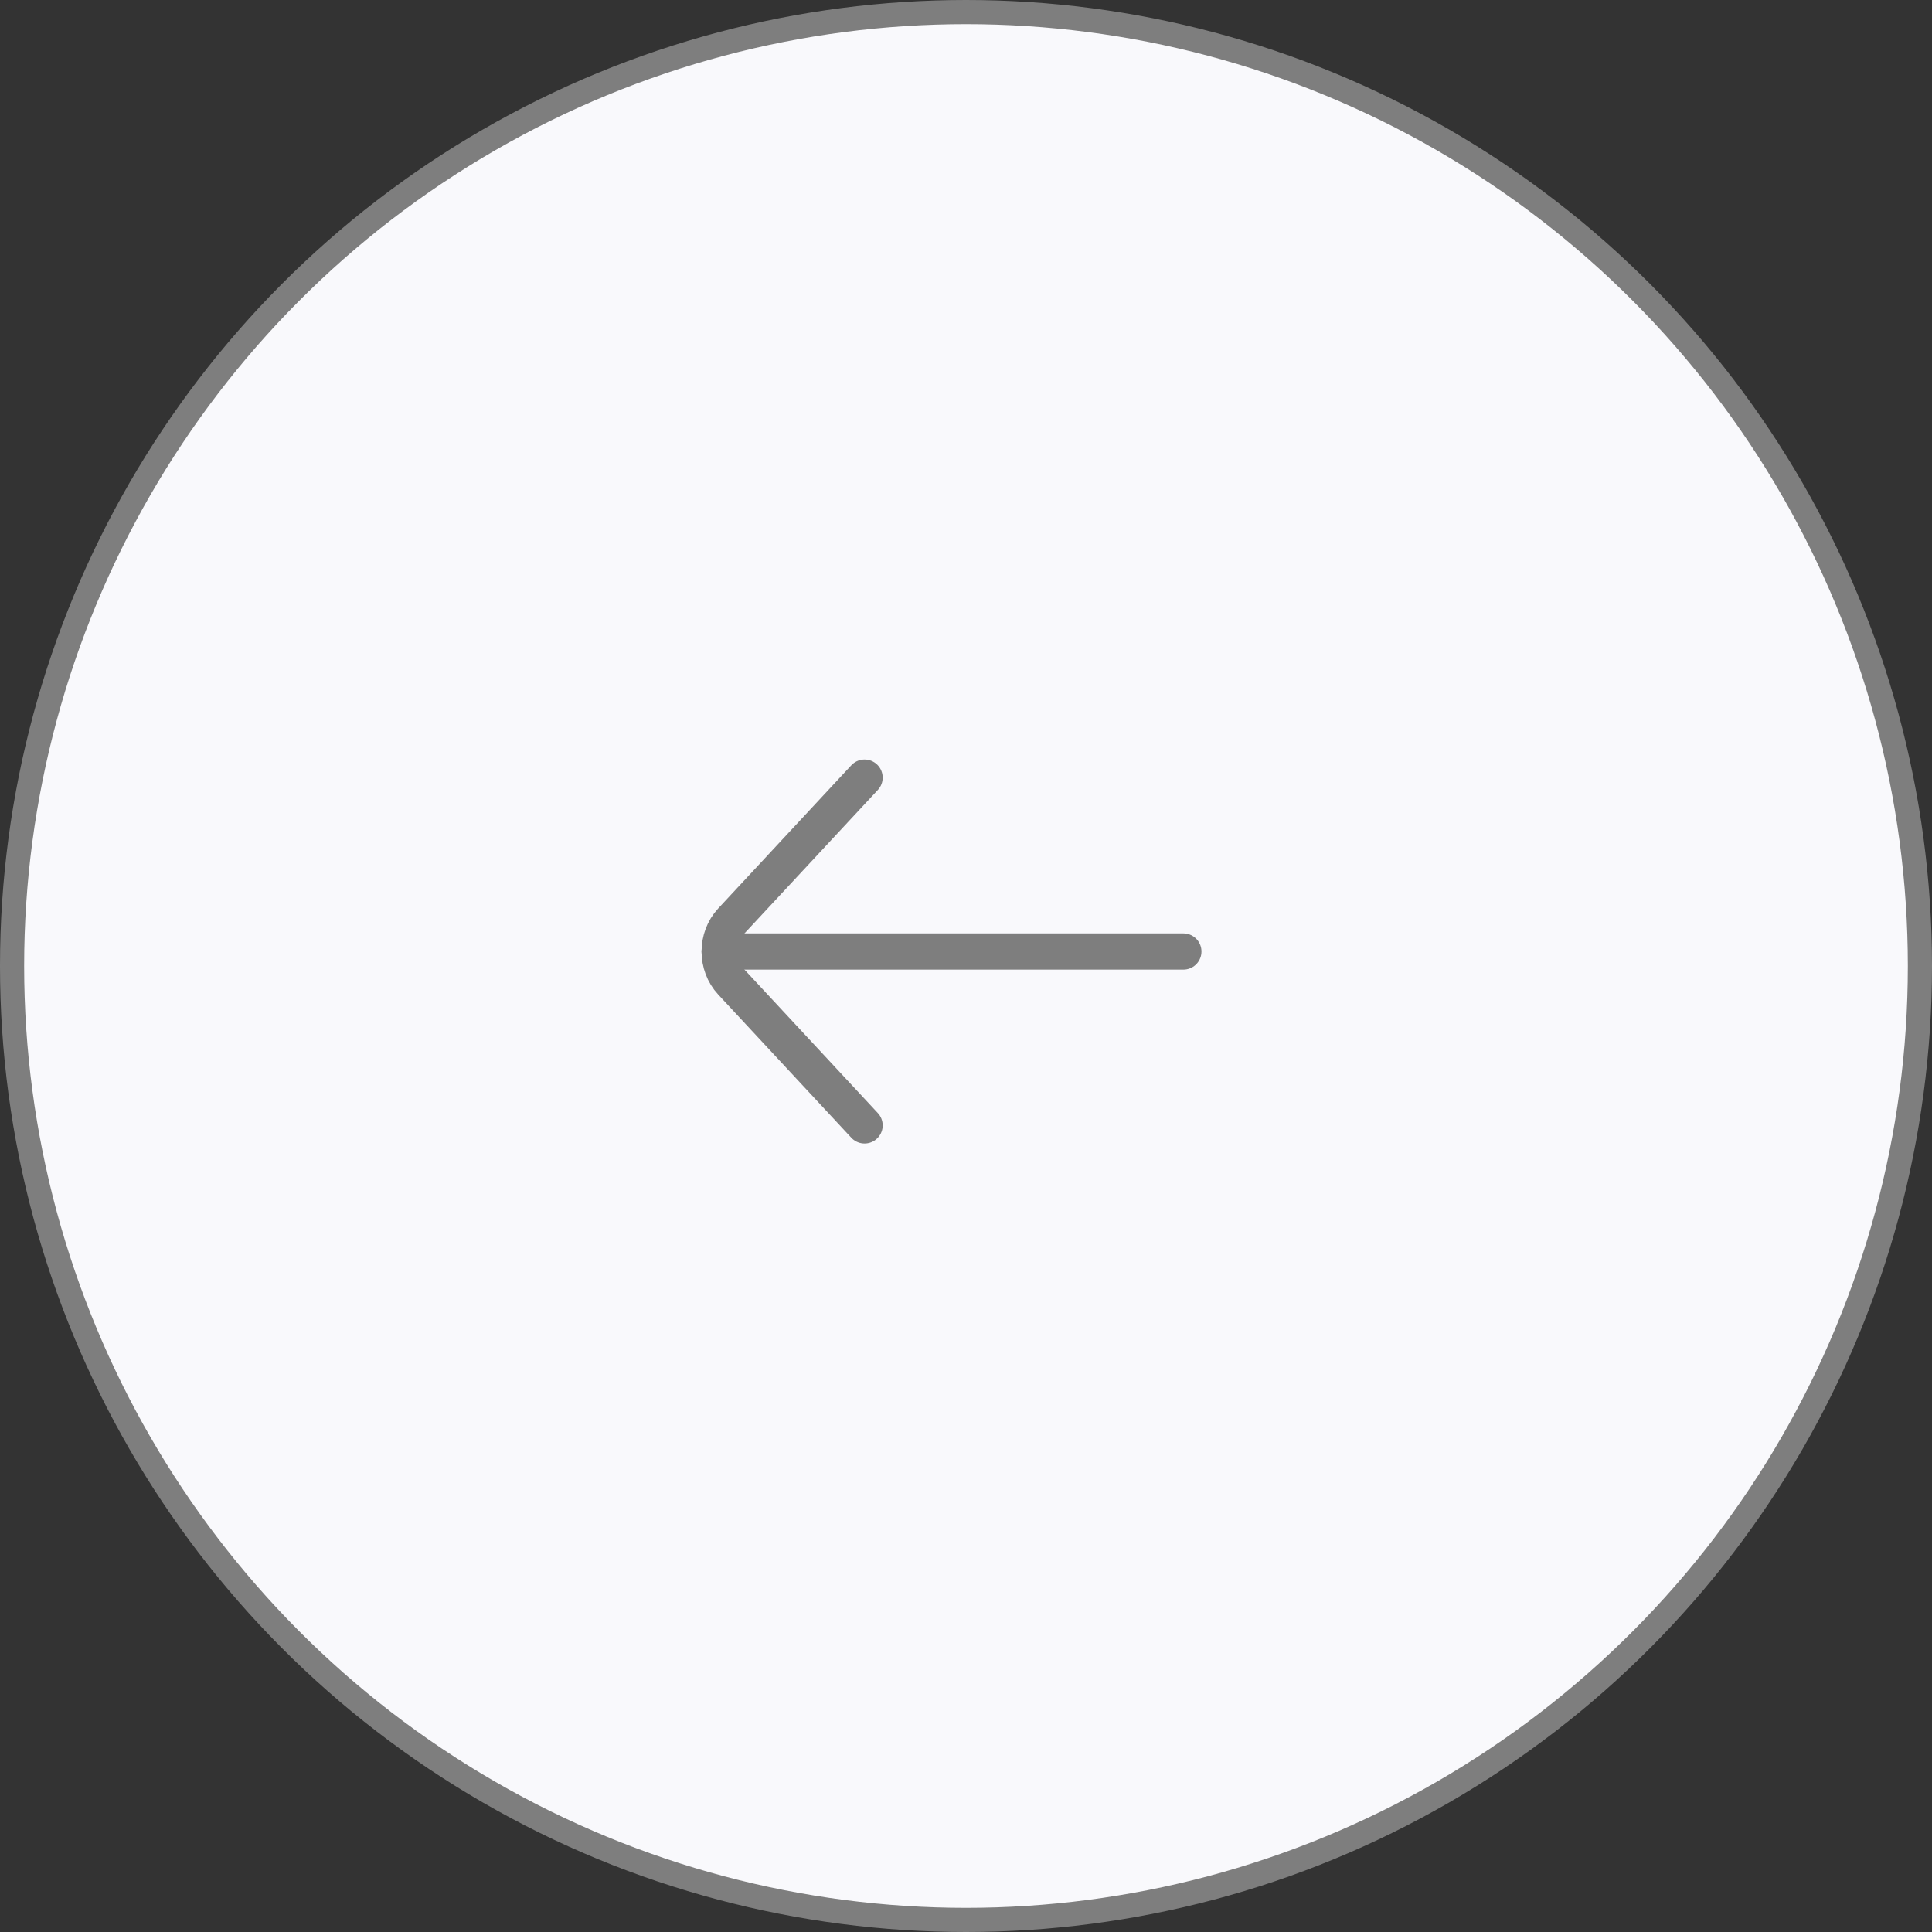 <svg width="80" height="80" viewBox="0 0 80 80" fill="none" xmlns="http://www.w3.org/2000/svg">
<rect x="0" y="0" width="80" height="80" fill="#333333" stroke="none"/>
<circle cx="40" cy="40" r="39.5" transform="rotate(180 40 40)" fill="#F9F9FC" stroke="#7E7E7E"/>
<g clip-path="url(#clip0_673_755)">
<path d="M49 39.4L29.8 39.4" stroke="#7E7E7E" stroke-width="1.5" stroke-linecap="round"/>
<path d="M35.8 46.6L30.29 40.673C29.637 39.97 29.637 38.83 30.29 38.127L35.8 32.2" stroke="#7E7E7E" stroke-width="1.5" stroke-linecap="round"/>
</g>
<defs>
<clipPath id="clip0_673_755">
<rect width="30" height="30" fill="white" transform="matrix(-1 0 0 -1 55 55)"/>
</clipPath>
</defs>
</svg>
